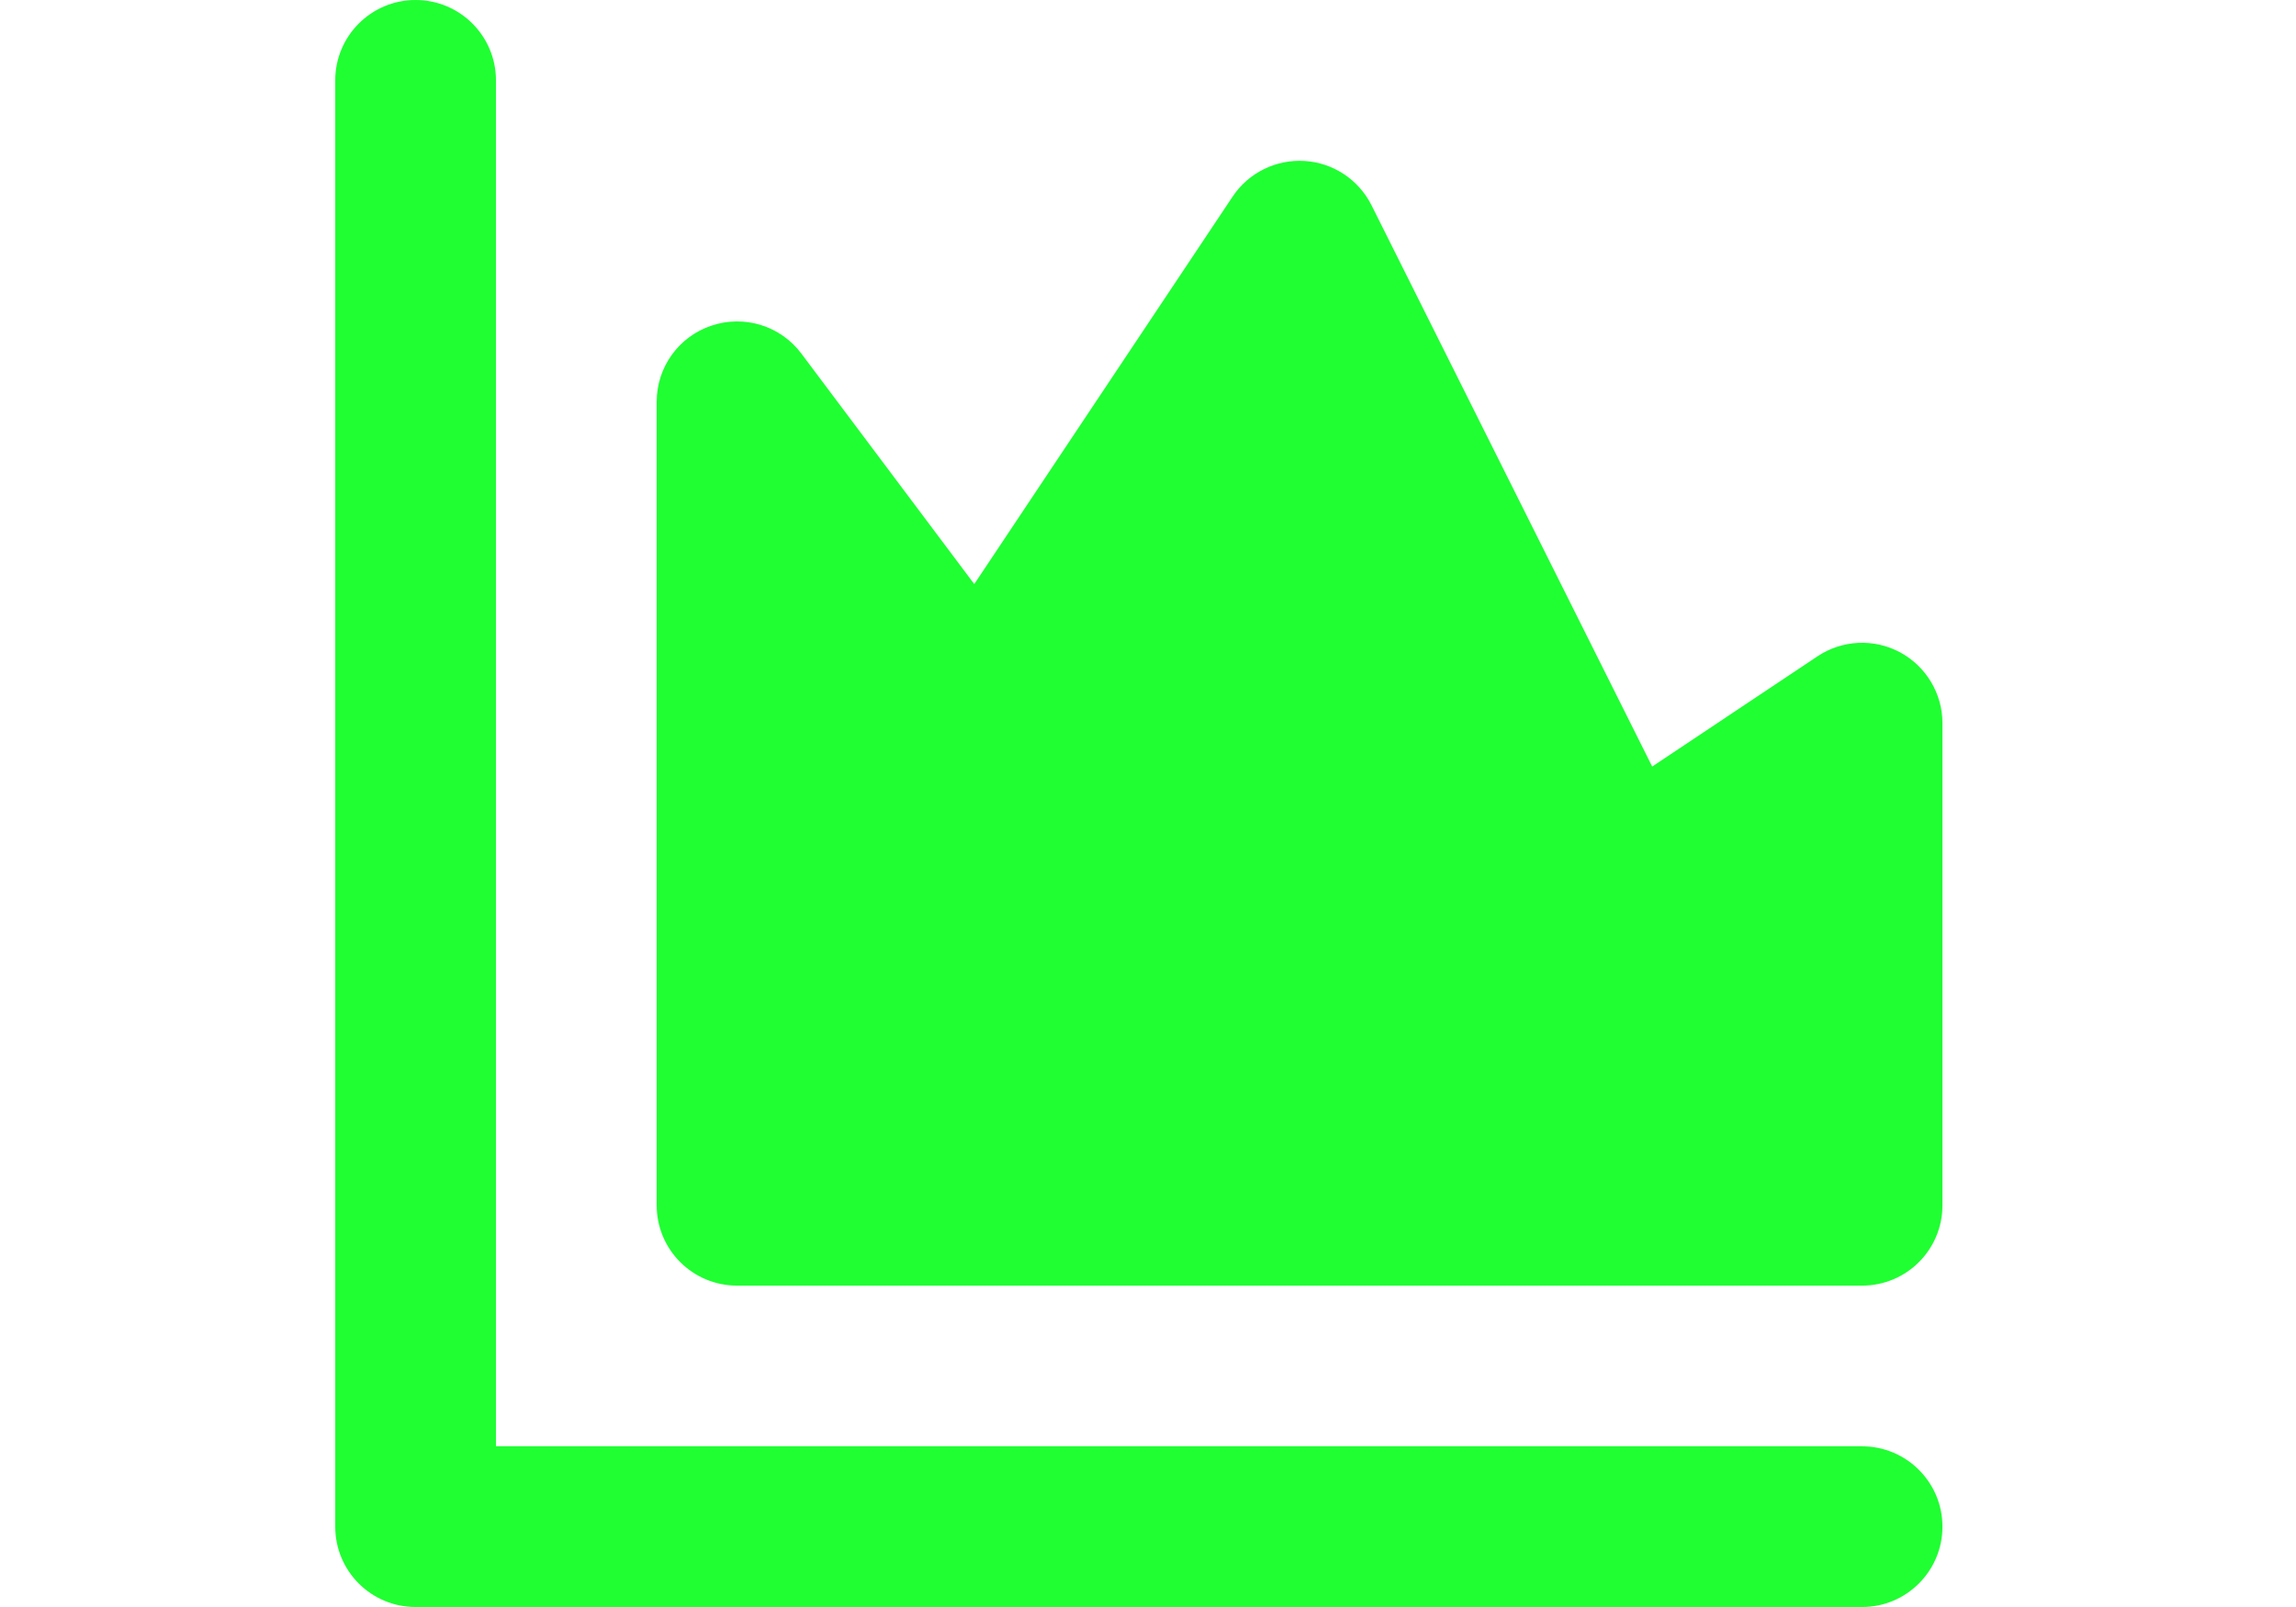<?xml version="1.0" encoding="utf-8"?>
<svg id="master-artboard" viewBox="0 0 1400 980" version="1.1" xmlns="http://www.w3.org/2000/svg" x="0px" y="0px" style="enable-background:new 0 0 1400 980;" width="1400px" height="980px"><g transform="matrix(32.667, 0, 0, 32.667, 193.667, 5.684341886080802e-14)"><g fill="#69F" fill-rule="evenodd" transform="translate(.329)">
    <path d="M28.5,27 L3,27 L3,1.5 C3,0.672 2.328,0 1.5,0 C0.672,0 1.01453063e-16,0.672 0,1.5 L0,28.5 C0,29.33 0.672,30 1.5,30 L28.5,30 C29.328,30 30,29.328 30,28.5 C30,27.672 29.328,27 28.5,27" style="fill: rgb(31, 255, 50);"/>
    <path d="M29.208,12.177 C28.72,11.916 28.128,11.945 27.668,12.252 L24.582,14.31 L19.342,3.83 C19.102,3.353 18.627,3.038 18.094,3.005 C17.56,2.972 17.049,3.224 16.752,3.668 L11.928,10.904 L8.7,6.6 C8.313,6.083 7.638,5.873 7.026,6.078 C6.413,6.281 6,6.854 6,7.5 L6,22.5 C6,23.33 6.672,24 7.5,24 L28.5,24 C29.329,24 30,23.33 30,22.5 L30,13.5 C30,12.948 29.695,12.44 29.208,12.177" style="fill: rgb(31, 255, 50);"/>
  </g></g></svg>